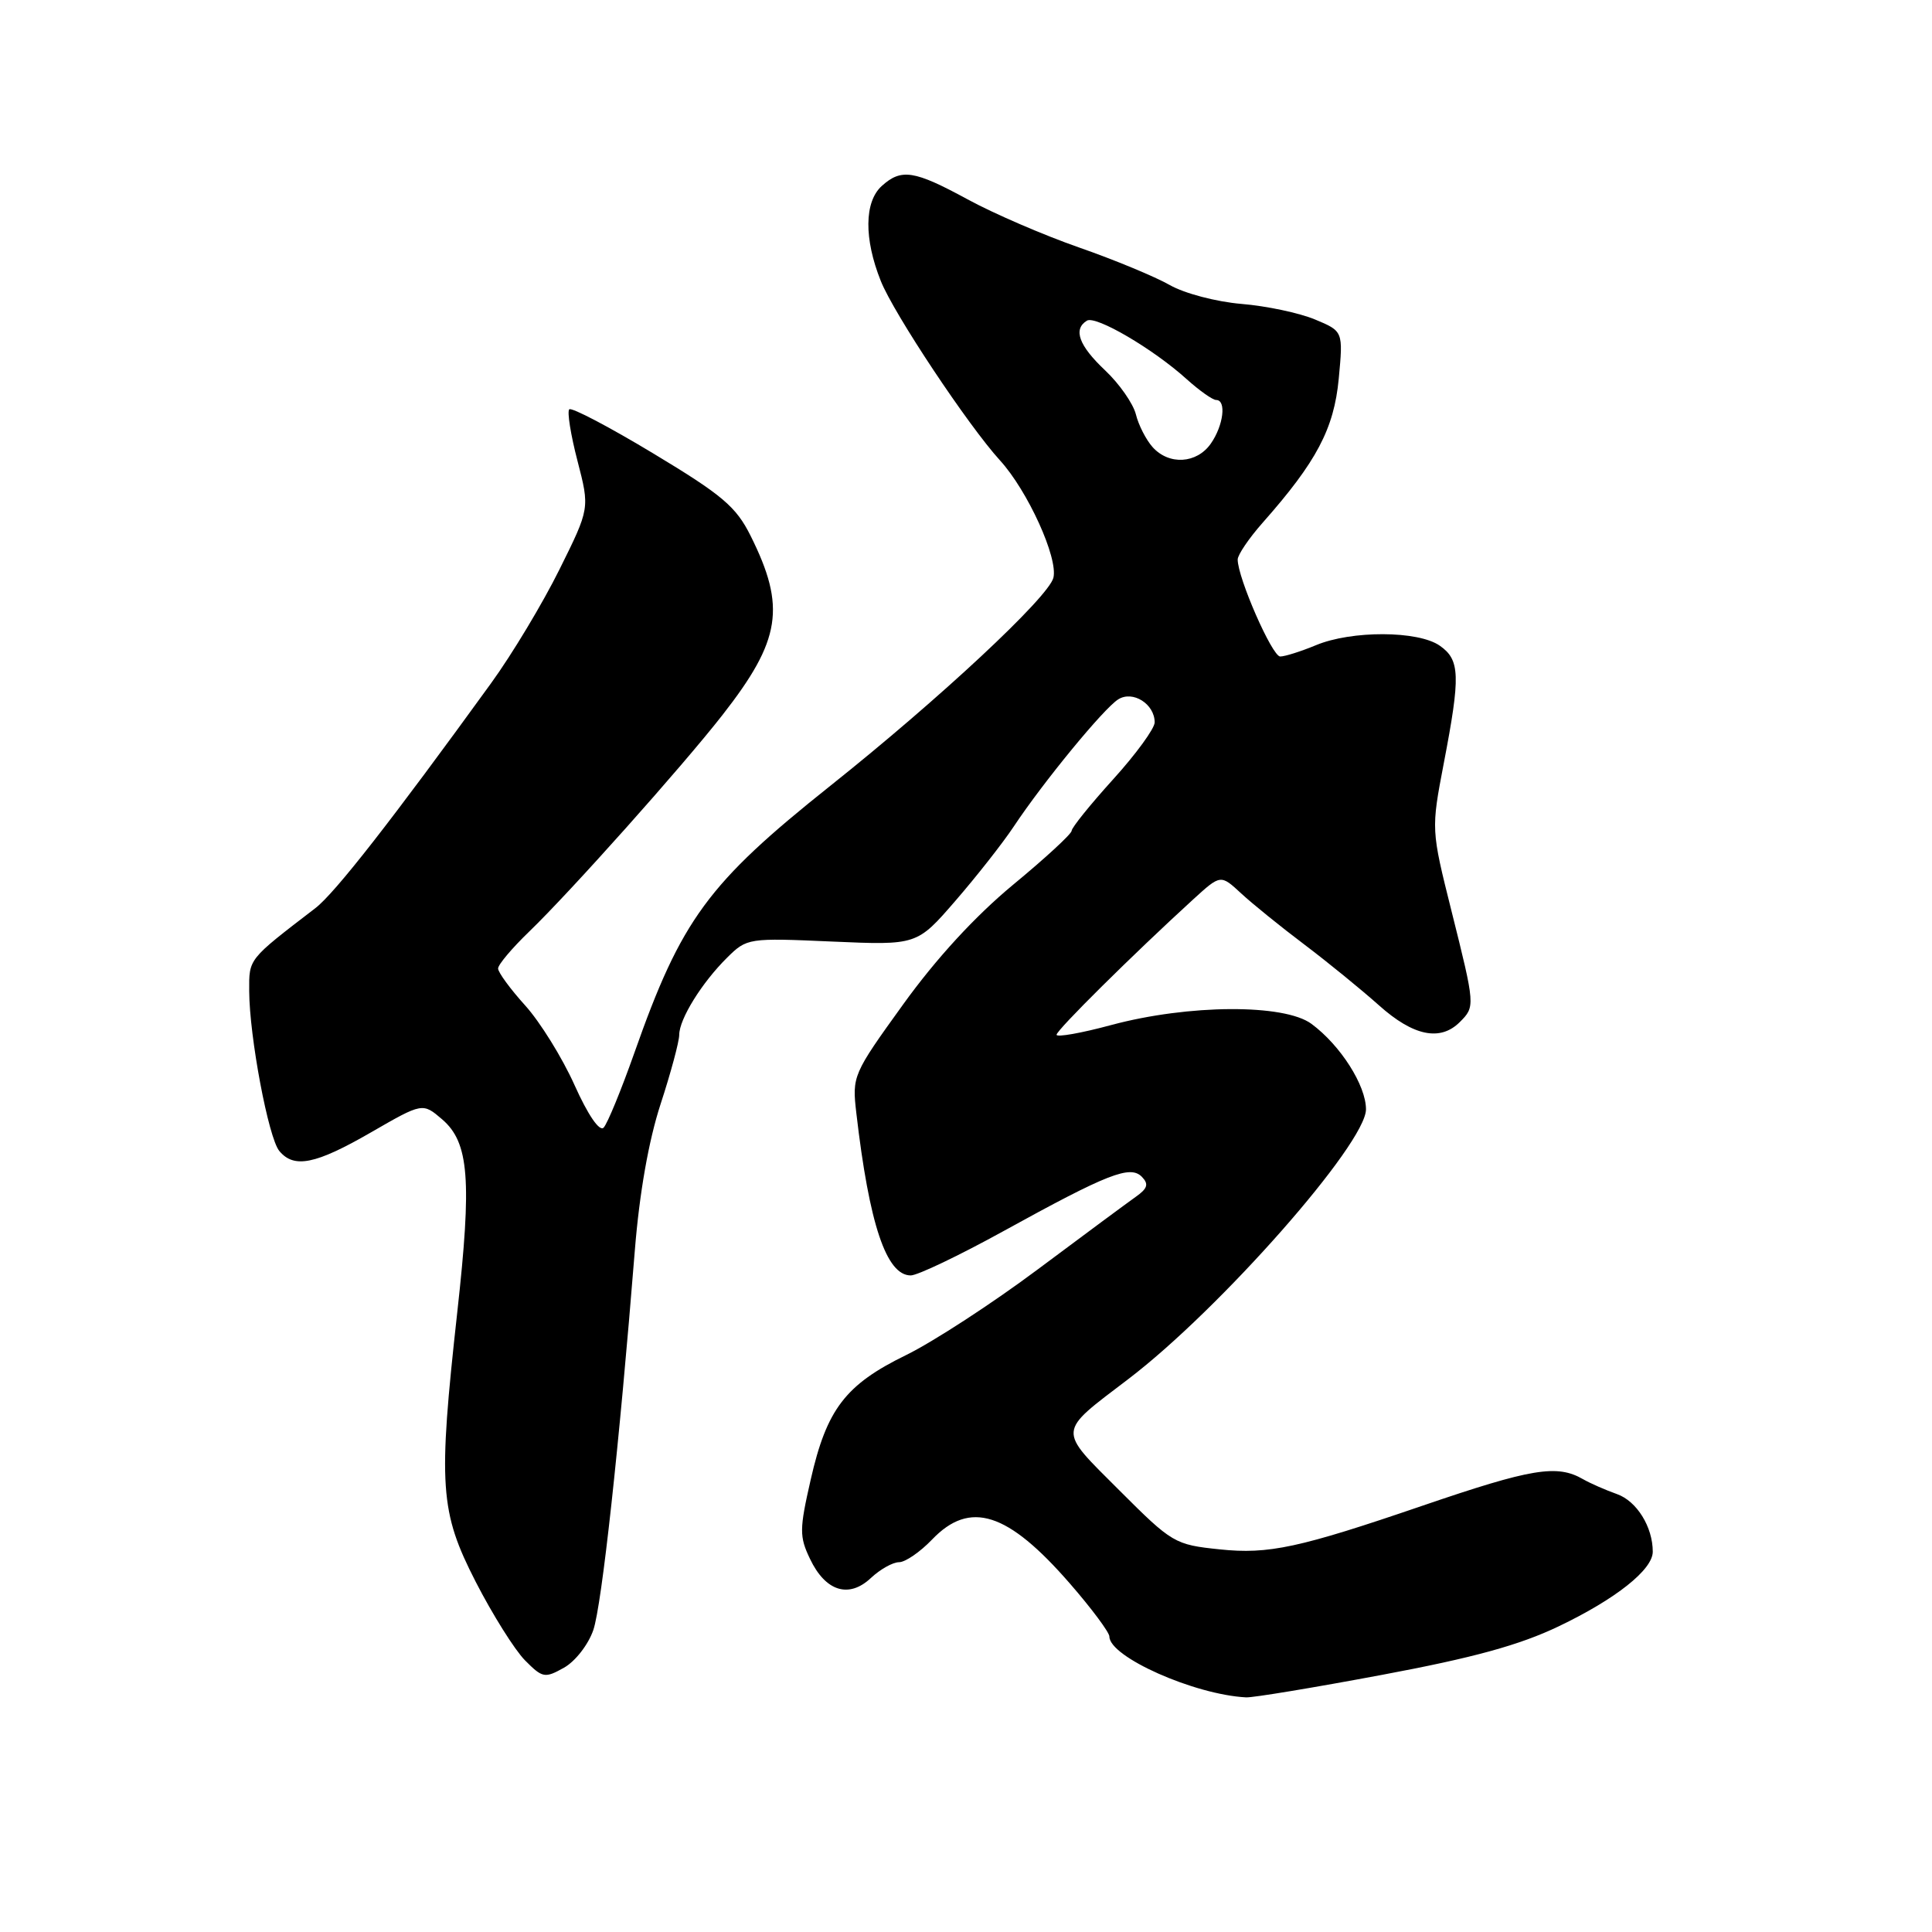 <?xml version="1.0" encoding="UTF-8" standalone="no"?>
<!DOCTYPE svg PUBLIC "-//W3C//DTD SVG 1.1//EN" "http://www.w3.org/Graphics/SVG/1.1/DTD/svg11.dtd" >
<svg xmlns="http://www.w3.org/2000/svg" xmlns:xlink="http://www.w3.org/1999/xlink" version="1.1" viewBox="0 0 256 256">
 <g >
 <path fill="currentColor"
d=" M 183.11 221.93 C 195.25 219.66 201.32 217.99 206.53 215.50 C 214.10 211.88 219.00 207.99 219.00 205.61 C 219.00 202.32 216.88 198.91 214.27 197.98 C 212.75 197.44 210.72 196.55 209.76 196.00 C 206.31 194.01 202.95 194.57 188.50 199.51 C 172.16 205.10 168.10 205.98 161.63 205.30 C 155.65 204.68 155.33 204.49 148.30 197.46 C 140.08 189.24 140.02 189.96 149.50 182.74 C 161.64 173.50 181.00 151.53 181.00 146.99 C 181.00 143.82 177.62 138.51 173.78 135.67 C 170.18 133.00 157.50 133.07 147.25 135.82 C 143.26 136.90 140.00 137.47 140.00 137.11 C 140.00 136.49 150.13 126.46 158.12 119.16 C 161.74 115.86 161.74 115.86 164.46 118.38 C 165.95 119.76 169.72 122.81 172.84 125.16 C 175.95 127.51 180.40 131.14 182.73 133.22 C 187.27 137.28 190.84 138.02 193.43 135.43 C 195.48 133.38 195.48 133.30 192.33 120.71 C 189.63 109.92 189.63 109.92 191.31 101.13 C 193.54 89.52 193.47 87.44 190.78 85.56 C 187.92 83.55 179.07 83.52 174.35 85.50 C 172.37 86.32 170.25 86.99 169.63 86.99 C 168.56 86.97 164.00 76.56 164.00 74.14 C 164.00 73.52 165.49 71.32 167.32 69.25 C 174.45 61.19 176.76 56.82 177.39 50.19 C 177.98 43.89 177.98 43.89 174.24 42.33 C 172.18 41.47 167.80 40.54 164.50 40.27 C 161.17 39.99 156.94 38.88 155.00 37.77 C 153.07 36.67 147.68 34.43 143.00 32.80 C 138.32 31.17 131.67 28.30 128.22 26.42 C 121.12 22.56 119.43 22.30 116.83 24.65 C 114.52 26.75 114.47 31.64 116.71 37.23 C 118.43 41.56 128.31 56.41 132.50 61.00 C 136.17 65.02 140.23 73.94 139.58 76.56 C 138.93 79.13 124.52 92.58 110.00 104.14 C 93.78 117.06 90.28 121.84 84.06 139.50 C 82.31 144.45 80.48 148.91 79.98 149.42 C 79.43 149.97 77.90 147.73 76.12 143.76 C 74.50 140.15 71.56 135.41 69.59 133.23 C 67.61 131.04 66.00 128.84 66.00 128.33 C 66.00 127.82 67.85 125.63 70.11 123.45 C 75.51 118.25 90.39 101.58 95.74 94.73 C 103.49 84.81 104.17 80.44 99.46 71.00 C 97.53 67.13 95.72 65.60 86.59 60.10 C 80.75 56.58 75.73 53.94 75.43 54.24 C 75.13 54.54 75.62 57.61 76.52 61.07 C 78.15 67.36 78.15 67.36 74.13 75.46 C 71.92 79.92 67.85 86.70 65.07 90.53 C 51.94 108.66 44.36 118.37 41.78 120.34 C 32.83 127.21 33.00 126.99 33.02 131.34 C 33.05 137.39 35.57 150.78 37.01 152.51 C 38.96 154.86 41.80 154.29 49.15 150.05 C 56.00 146.10 56.00 146.10 58.60 148.33 C 62.15 151.39 62.54 156.33 60.59 173.88 C 58.04 196.93 58.27 200.30 63.04 209.61 C 65.27 213.95 68.20 218.62 69.56 220.00 C 71.89 222.35 72.19 222.40 74.73 220.98 C 76.23 220.14 77.96 217.91 78.62 215.98 C 79.74 212.68 82.04 191.69 84.12 165.67 C 84.73 158.07 85.95 151.15 87.53 146.30 C 88.89 142.14 90.00 138.01 90.00 137.12 C 90.01 135.02 93.00 130.20 96.36 126.88 C 98.97 124.30 99.17 124.27 110.25 124.76 C 121.50 125.25 121.50 125.25 126.59 119.37 C 129.39 116.14 132.88 111.70 134.34 109.50 C 138.26 103.60 146.25 93.87 148.17 92.67 C 150.10 91.45 153.00 93.28 153.00 95.72 C 153.00 96.52 150.53 99.92 147.50 103.26 C 144.47 106.61 142.00 109.67 142.00 110.08 C 142.00 110.49 138.50 113.72 134.22 117.25 C 129.19 121.42 124.05 127.01 119.67 133.09 C 112.99 142.35 112.90 142.58 113.47 147.50 C 115.18 162.24 117.45 169.00 120.68 169.00 C 121.58 169.00 127.08 166.37 132.91 163.16 C 146.83 155.49 149.76 154.35 151.31 155.94 C 152.24 156.90 152.06 157.48 150.50 158.58 C 149.40 159.36 143.57 163.67 137.55 168.17 C 131.53 172.67 123.65 177.80 120.05 179.56 C 112.02 183.48 109.54 186.73 107.42 196.07 C 105.92 202.64 105.91 203.60 107.33 206.56 C 109.38 210.87 112.48 211.84 115.40 209.09 C 116.63 207.94 118.30 207.00 119.13 207.00 C 119.95 207.00 121.92 205.65 123.50 204.00 C 128.53 198.75 133.52 200.34 141.77 209.83 C 144.65 213.14 147.00 216.30 147.00 216.85 C 147.00 219.55 158.25 224.55 165.11 224.91 C 166.00 224.96 174.10 223.62 183.11 221.93 Z  M 152.73 59.25 C 151.87 58.29 150.86 56.33 150.51 54.90 C 150.15 53.48 148.32 50.85 146.43 49.07 C 142.96 45.80 142.16 43.63 144.02 42.49 C 145.19 41.77 152.81 46.23 157.25 50.25 C 158.93 51.76 160.68 53.00 161.15 53.00 C 162.53 53.00 162.12 56.38 160.44 58.78 C 158.58 61.44 154.91 61.67 152.73 59.25 Z "/>
</g>
</svg>